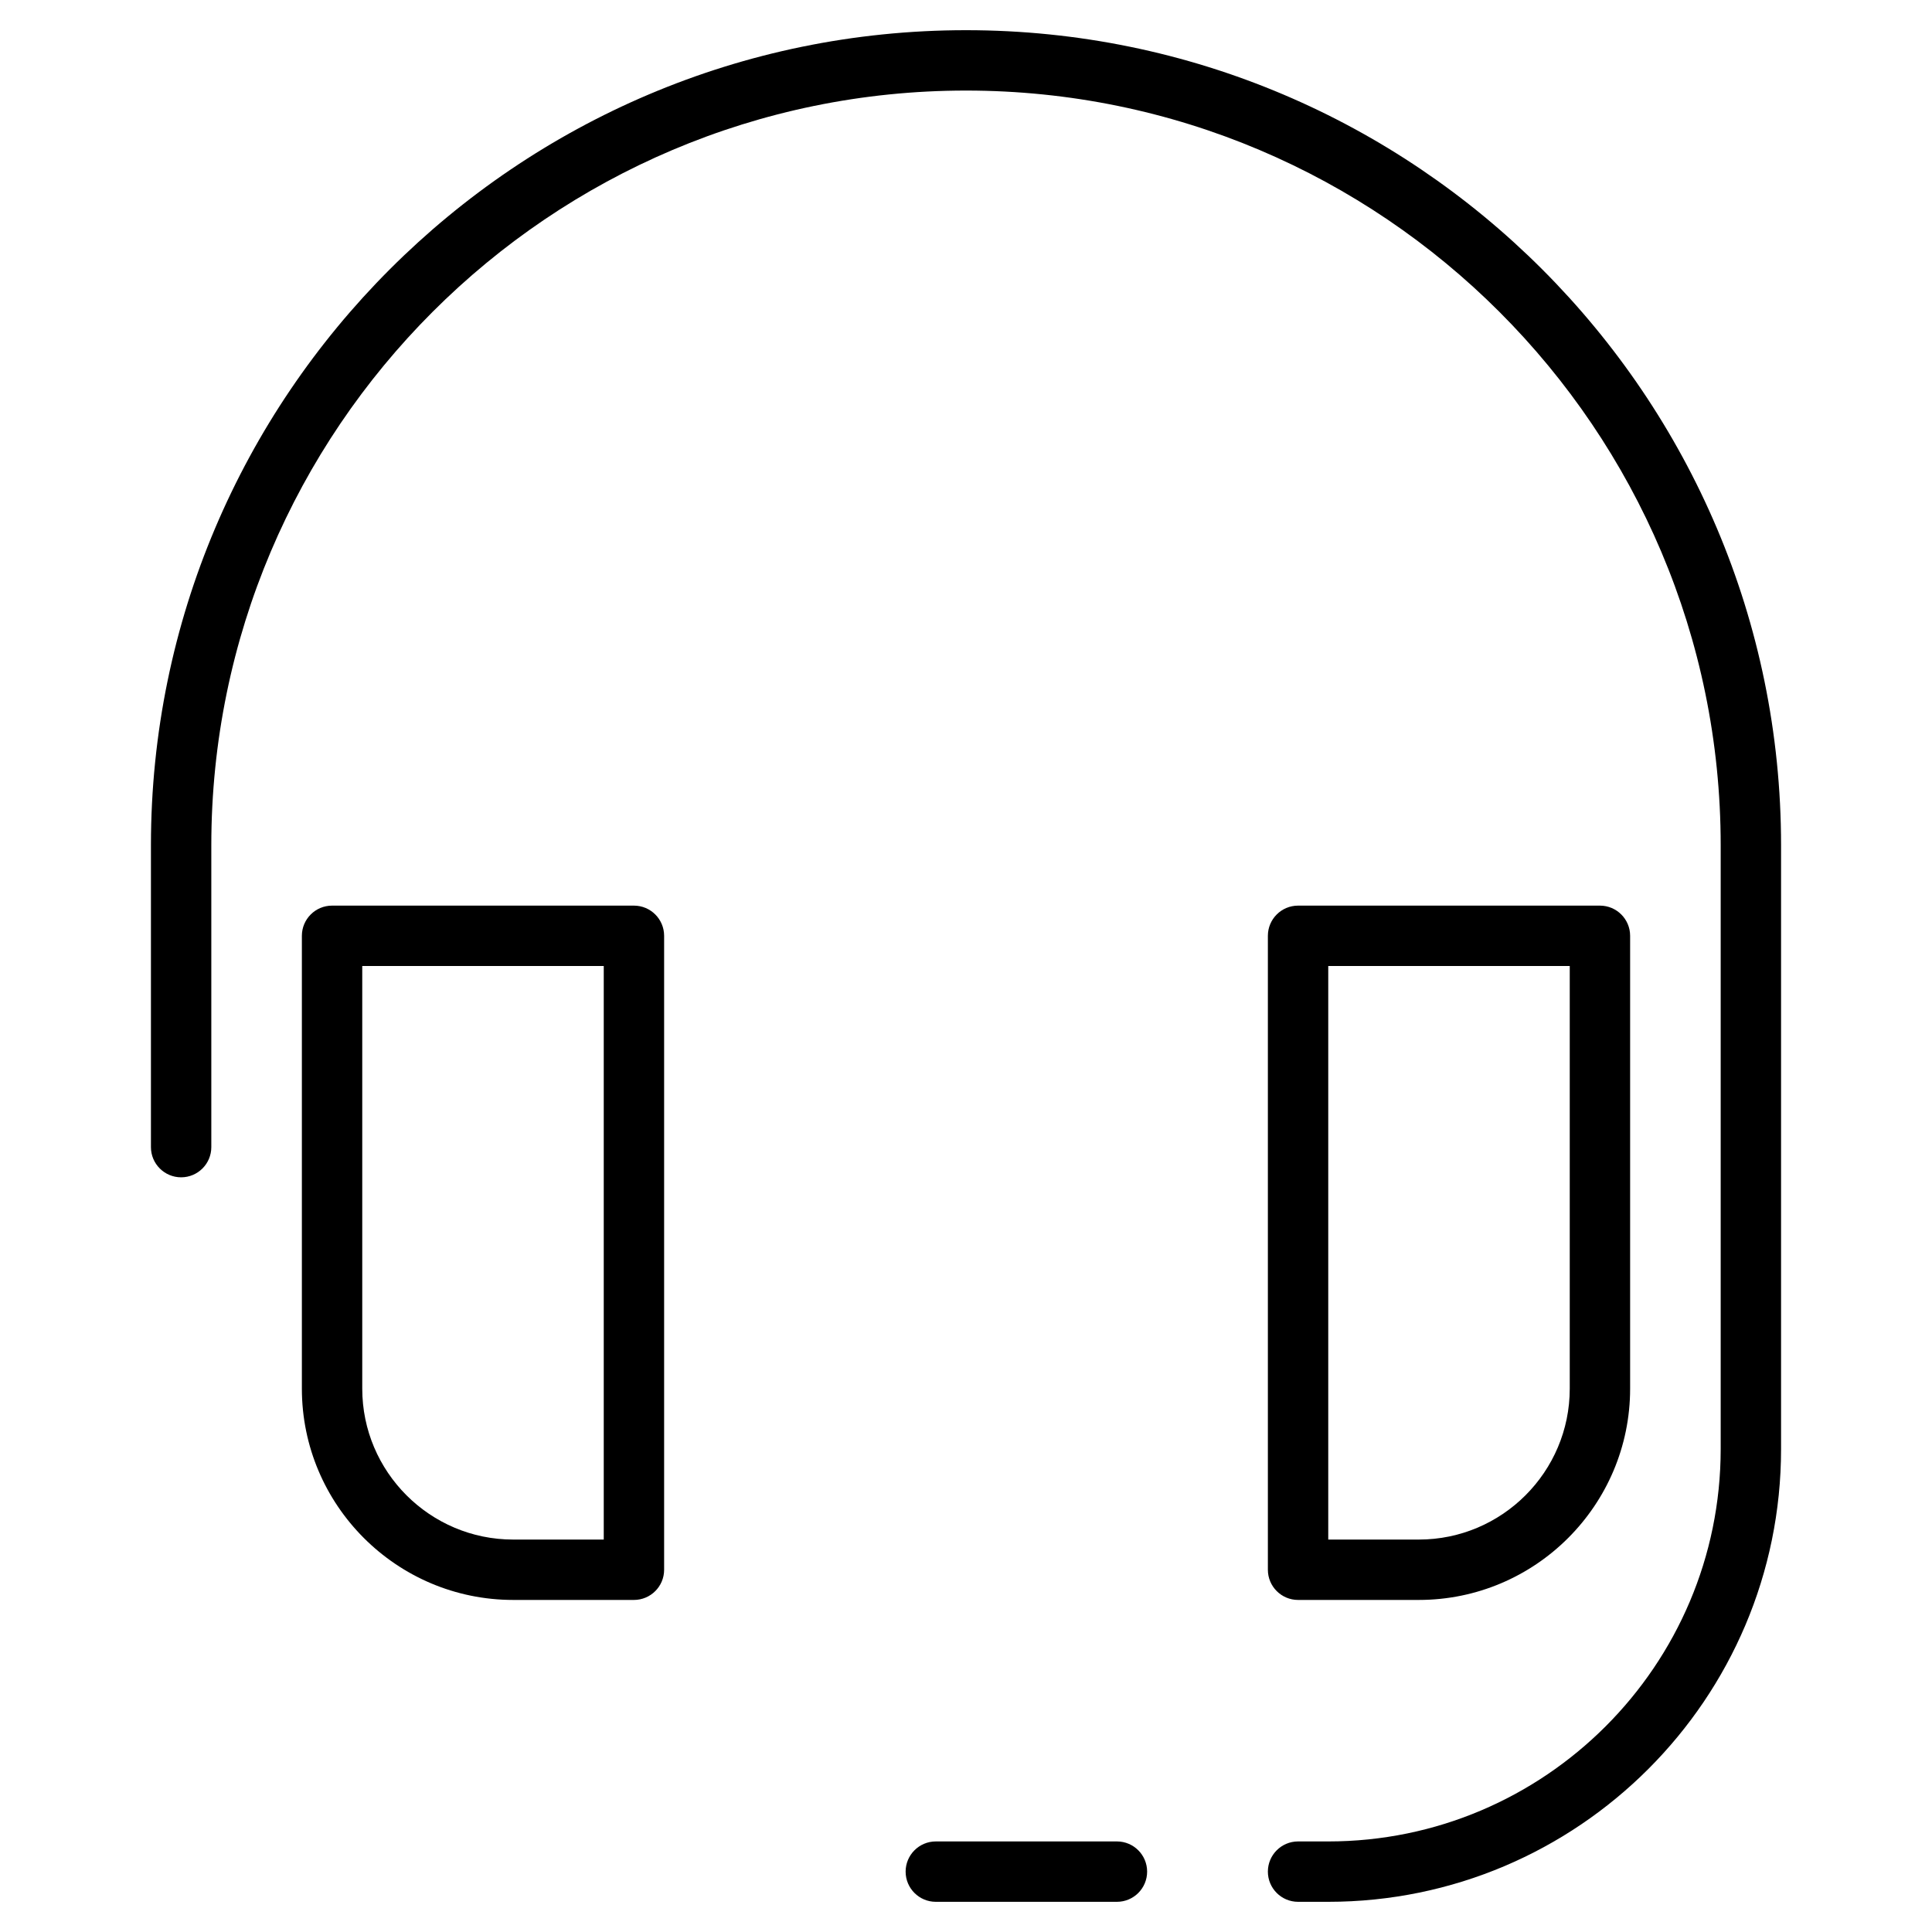 <?xml version="1.0" encoding="utf-8"?>
<!-- Generator: Adobe Illustrator 20.1.0, SVG Export Plug-In . SVG Version: 6.00 Build 0)  -->
<!DOCTYPE svg PUBLIC "-//W3C//DTD SVG 1.1//EN" "http://www.w3.org/Graphics/SVG/1.1/DTD/svg11.dtd">
<svg version="1.1" id="Layer_1" xmlns="http://www.w3.org/2000/svg" xmlns:xlink="http://www.w3.org/1999/xlink" x="0px" y="0px"
	 width="64px" height="64px" viewBox="0 0 64 64" enable-background="new 0 0 64 64" xml:space="preserve">
<path d="M11,30c-0.552,0-1,0.448-1,1v15c0,3.86,3.14,7,7,7h4c0.552,0,1-0.448,1-1V31c0-0.552-0.448-1-1-1H11z M20,51h-3
	c-2.757,0-5-2.243-5-5V32h8V51z"/>
<path d="M43,53h4c3.86,0,7-3.14,7-7V31c0-0.552-0.448-1-1-1H43c-0.552,0-1,0.448-1,1v21C42,52.552,42.448,53,43,53z M44,32h8v14
	c0,2.757-2.243,5-5,5h-3V32z"/>
<path d="M43,63h1c8.271,0,15-6.729,15-15V28C59,13.112,46.888,1,32,1S5,13.112,5,28v10c0,0.552,0.448,1,1,1s1-0.448,1-1V28
	C7,14.215,18.215,3,32,3s25,11.215,25,25v20c0,7.168-5.832,13-13,13h-1c-0.552,0-1,0.448-1,1S42.448,63,43,63z"/>
<path d="M31,61c-0.552,0-1,0.448-1,1s0.448,1,1,1h6c0.552,0,1-0.448,1-1s-0.448-1-1-1H31z"/>
</svg>
